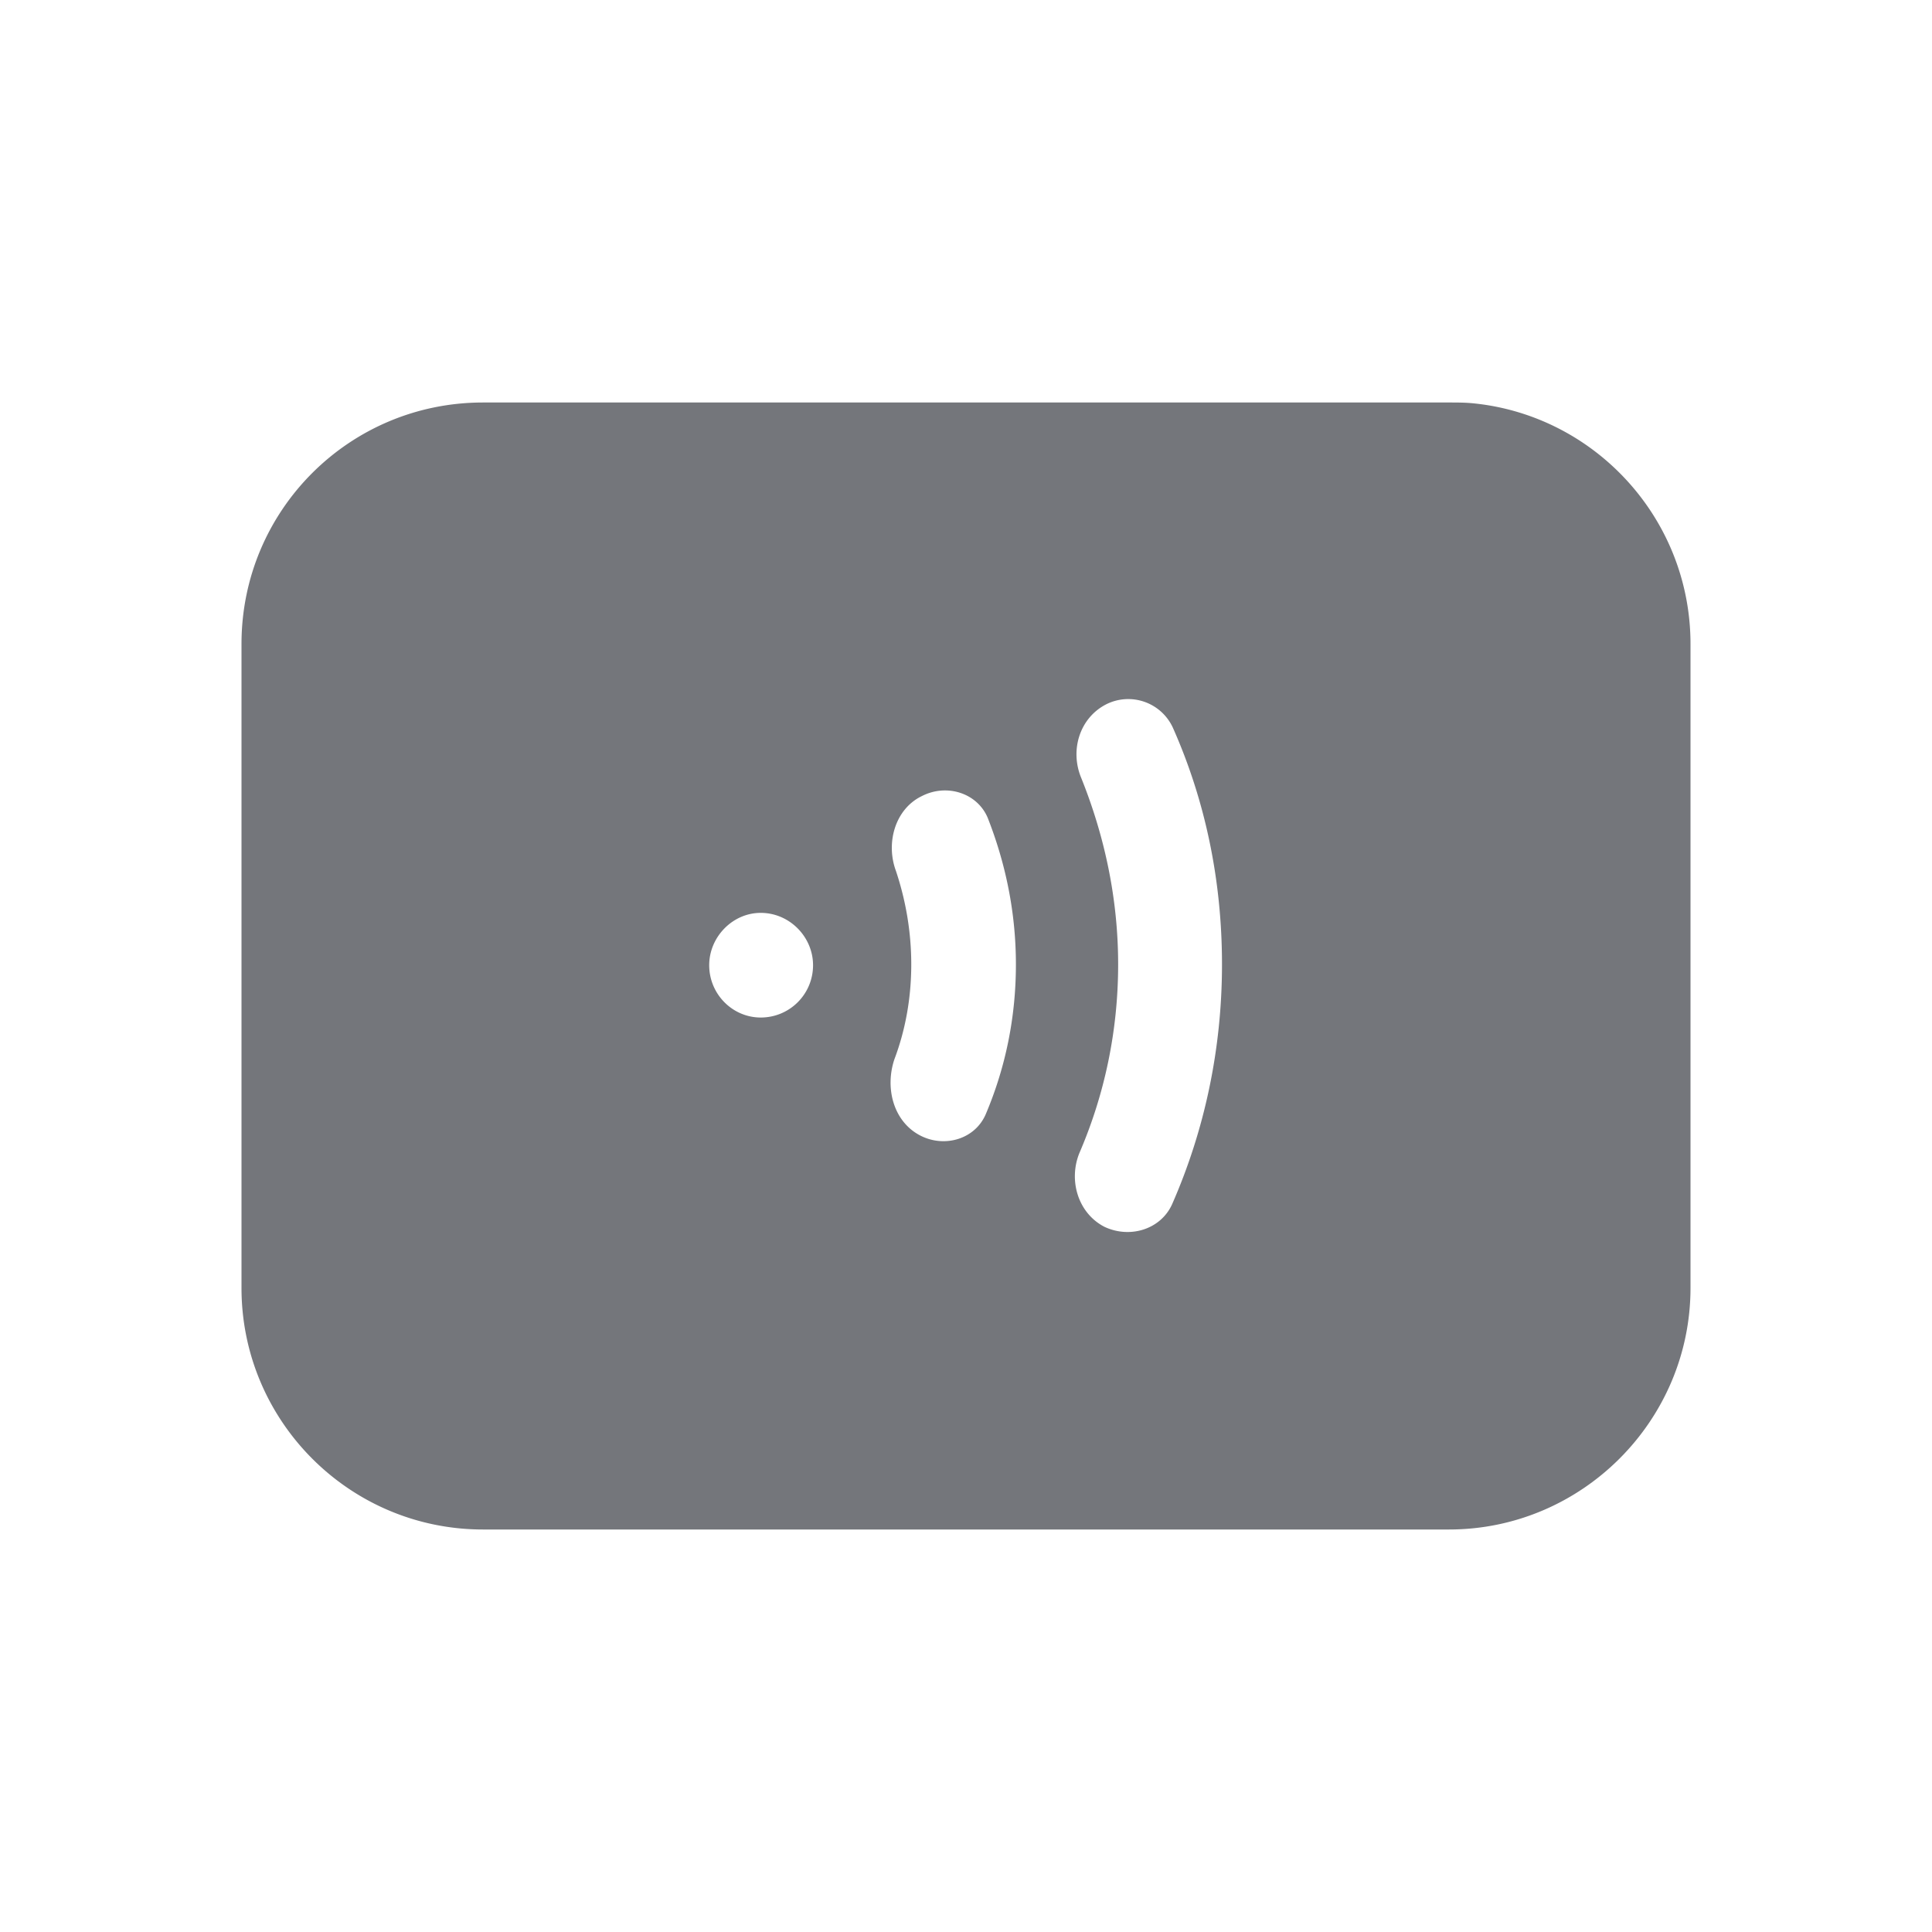 <svg xmlns="http://www.w3.org/2000/svg" fill="none" viewBox="0 0 24 24" focusable="false"><defs><clipPath id="NFC_Solid_svg__a"><path fill="#fff" fill-opacity="0" d="M0 0h24v24H0z"/></clipPath></defs><g clip-path="url(#NFC_Solid_svg__a)"><path fill="#74767B" fill-rule="evenodd" d="M3 16c0 1.65 1.34 3 3 3h12c1.65 0 3-1.35 3-3V8c0-1.56-1.19-2.84-2.7-2.99C18.2 5 18.1 5 18 5H6C4.34 5 3 6.34 3 8zm11.56-1.04c-.14.31-.52.43-.84.28-.33-.17-.45-.58-.31-.92.31-.72.48-1.51.48-2.34 0-.82-.17-1.6-.46-2.32-.14-.34-.02-.74.31-.91a.61.61 0 0 1 .83.29c.4.9.61 1.89.61 2.94 0 1.06-.22 2.07-.62 2.98m-2.31-1.13c-.13.32-.51.43-.81.28-.34-.17-.45-.59-.33-.95.14-.37.21-.77.21-1.18s-.07-.8-.19-1.16c-.13-.35-.01-.77.32-.93.31-.16.69-.04.82.27.22.56.35 1.17.35 1.82 0 .66-.13 1.28-.37 1.85m-2.15-1.84c0 .36-.29.65-.65.65-.35 0-.64-.29-.64-.65 0-.35.29-.65.64-.65.36 0 .65.3.65.65"/></g></svg>